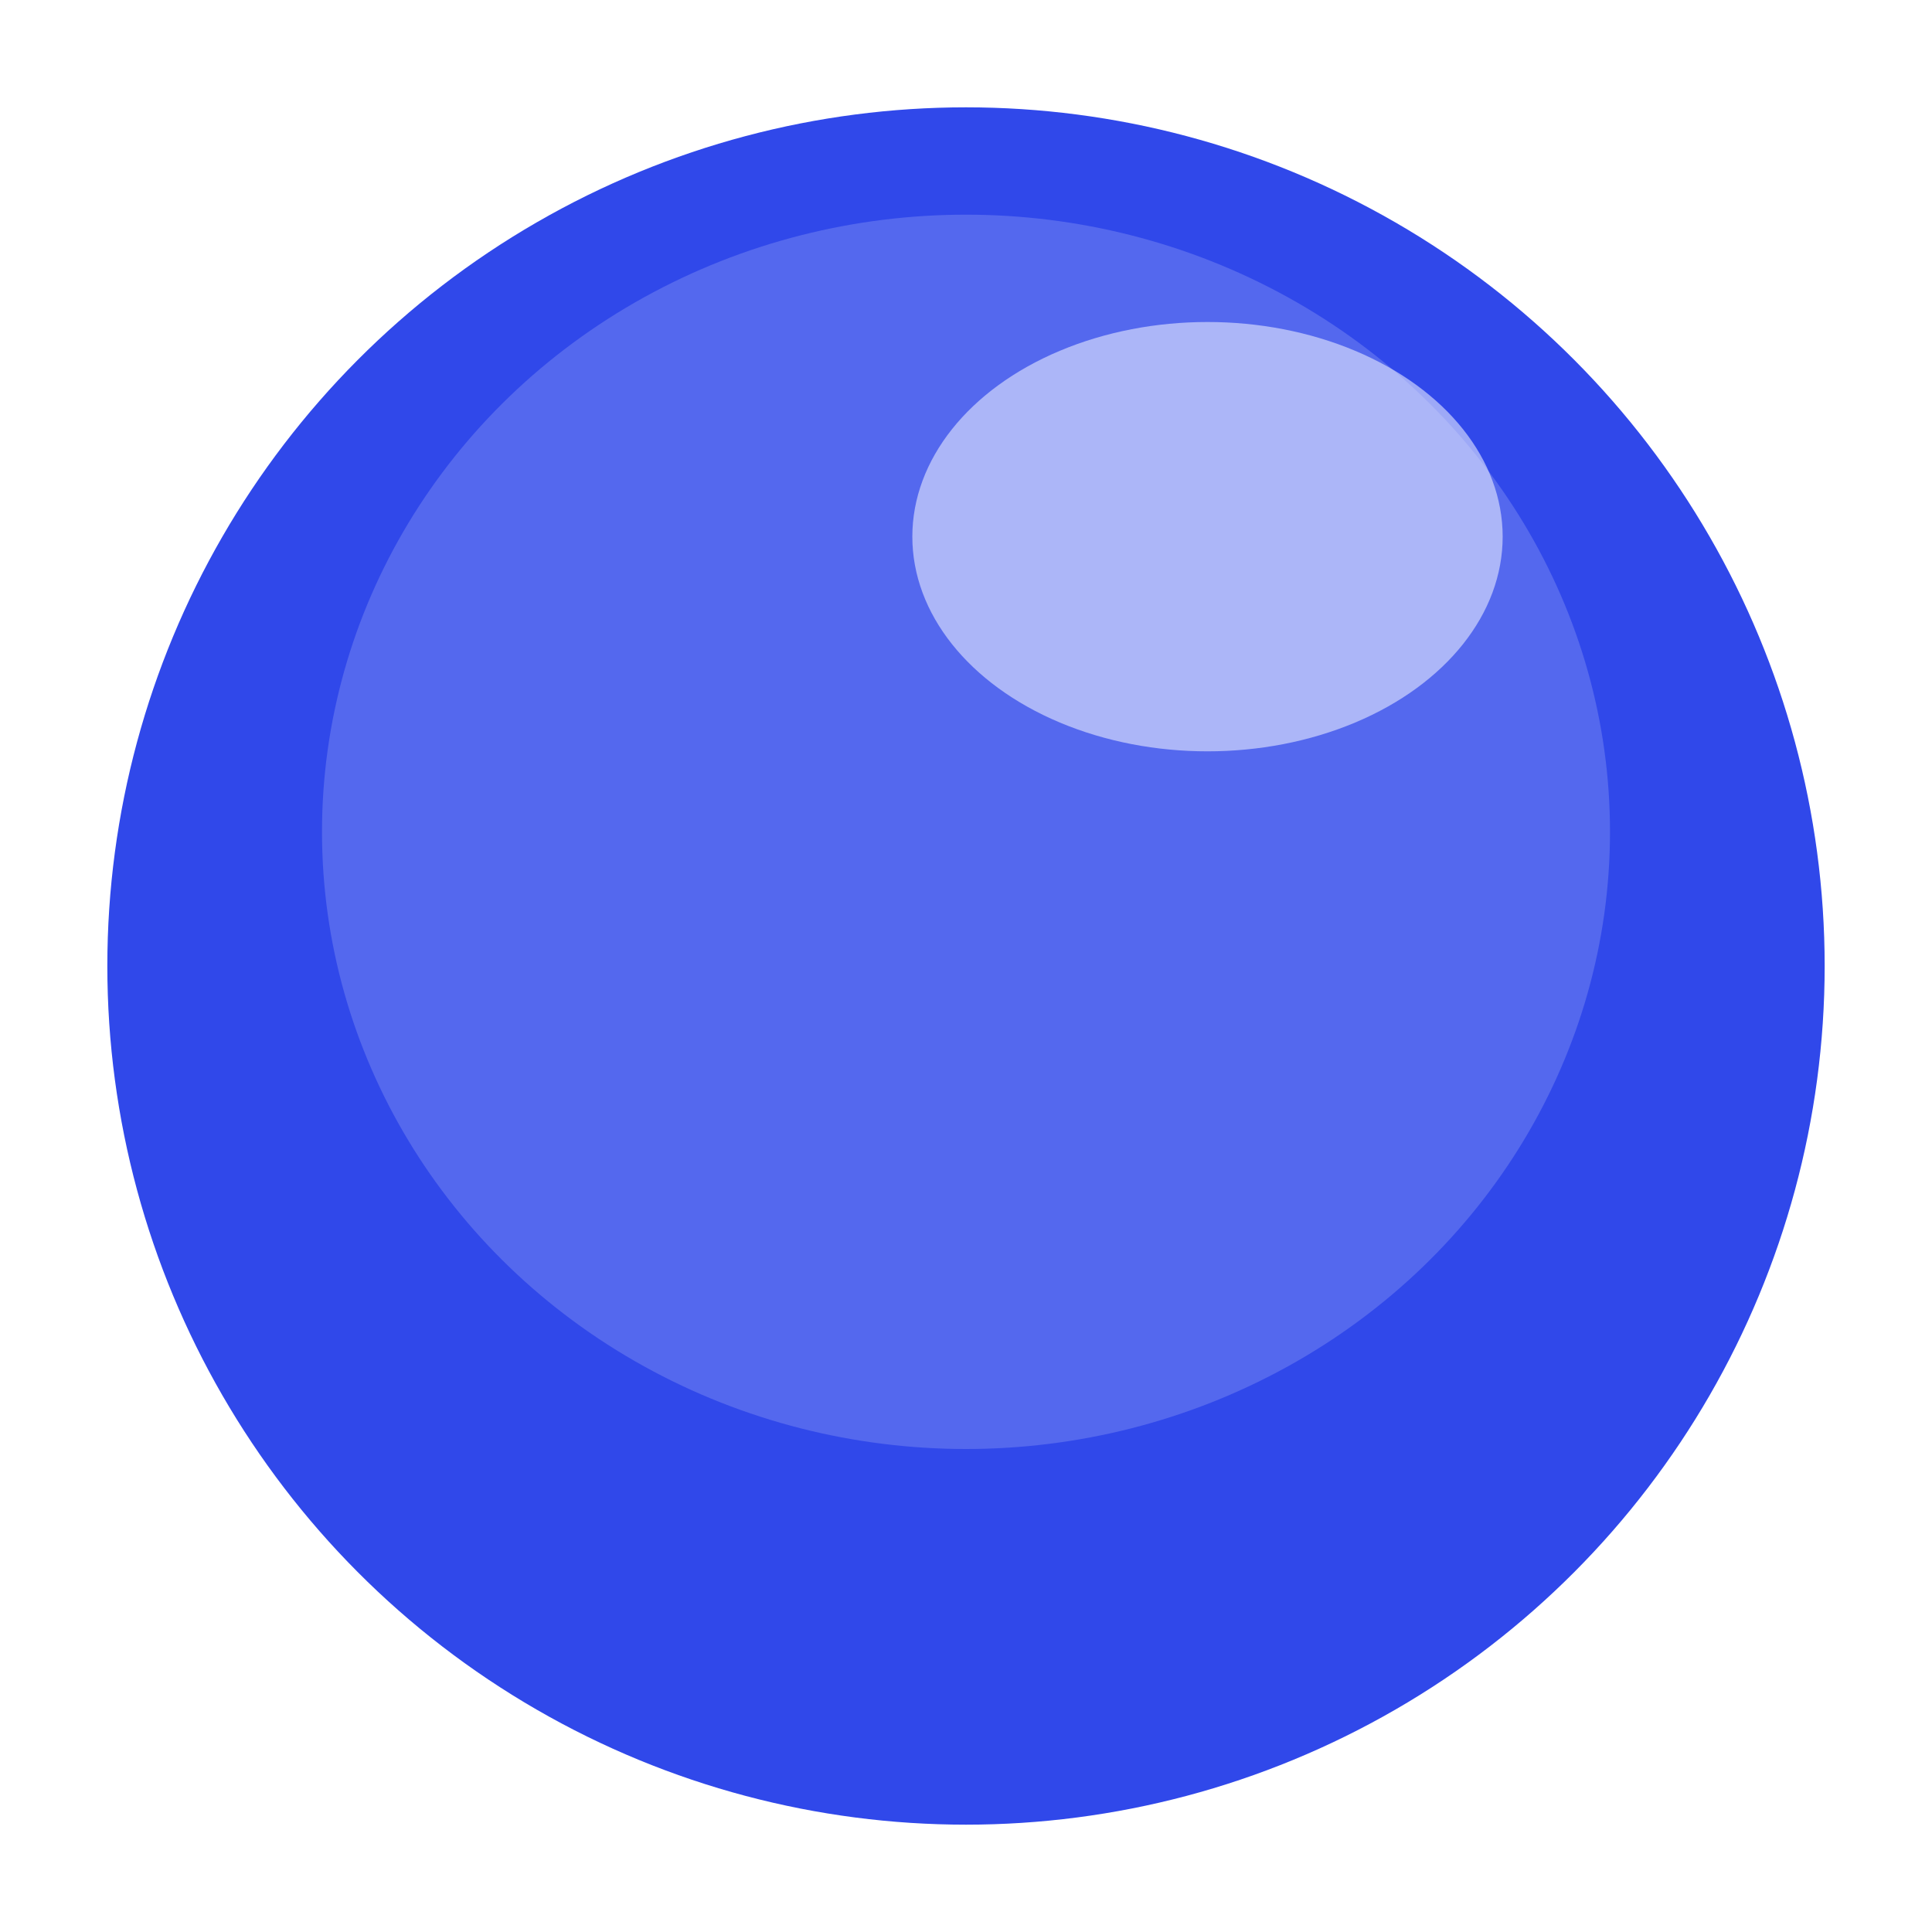 <svg width="36" height="36" viewBox="0 0 36 36" fill="none" xmlns="http://www.w3.org/2000/svg">
<circle cx="18" cy="18" r="16" fill="#3048EA"/>
<ellipse opacity="0.2" cx="18" cy="15.5" rx="12" ry="11.5" fill="#E6E9FF"/>
<ellipse opacity="0.6" cx="22.5" cy="10" rx="5.5" ry="4" fill="#E6E9FF"/>
</svg>
